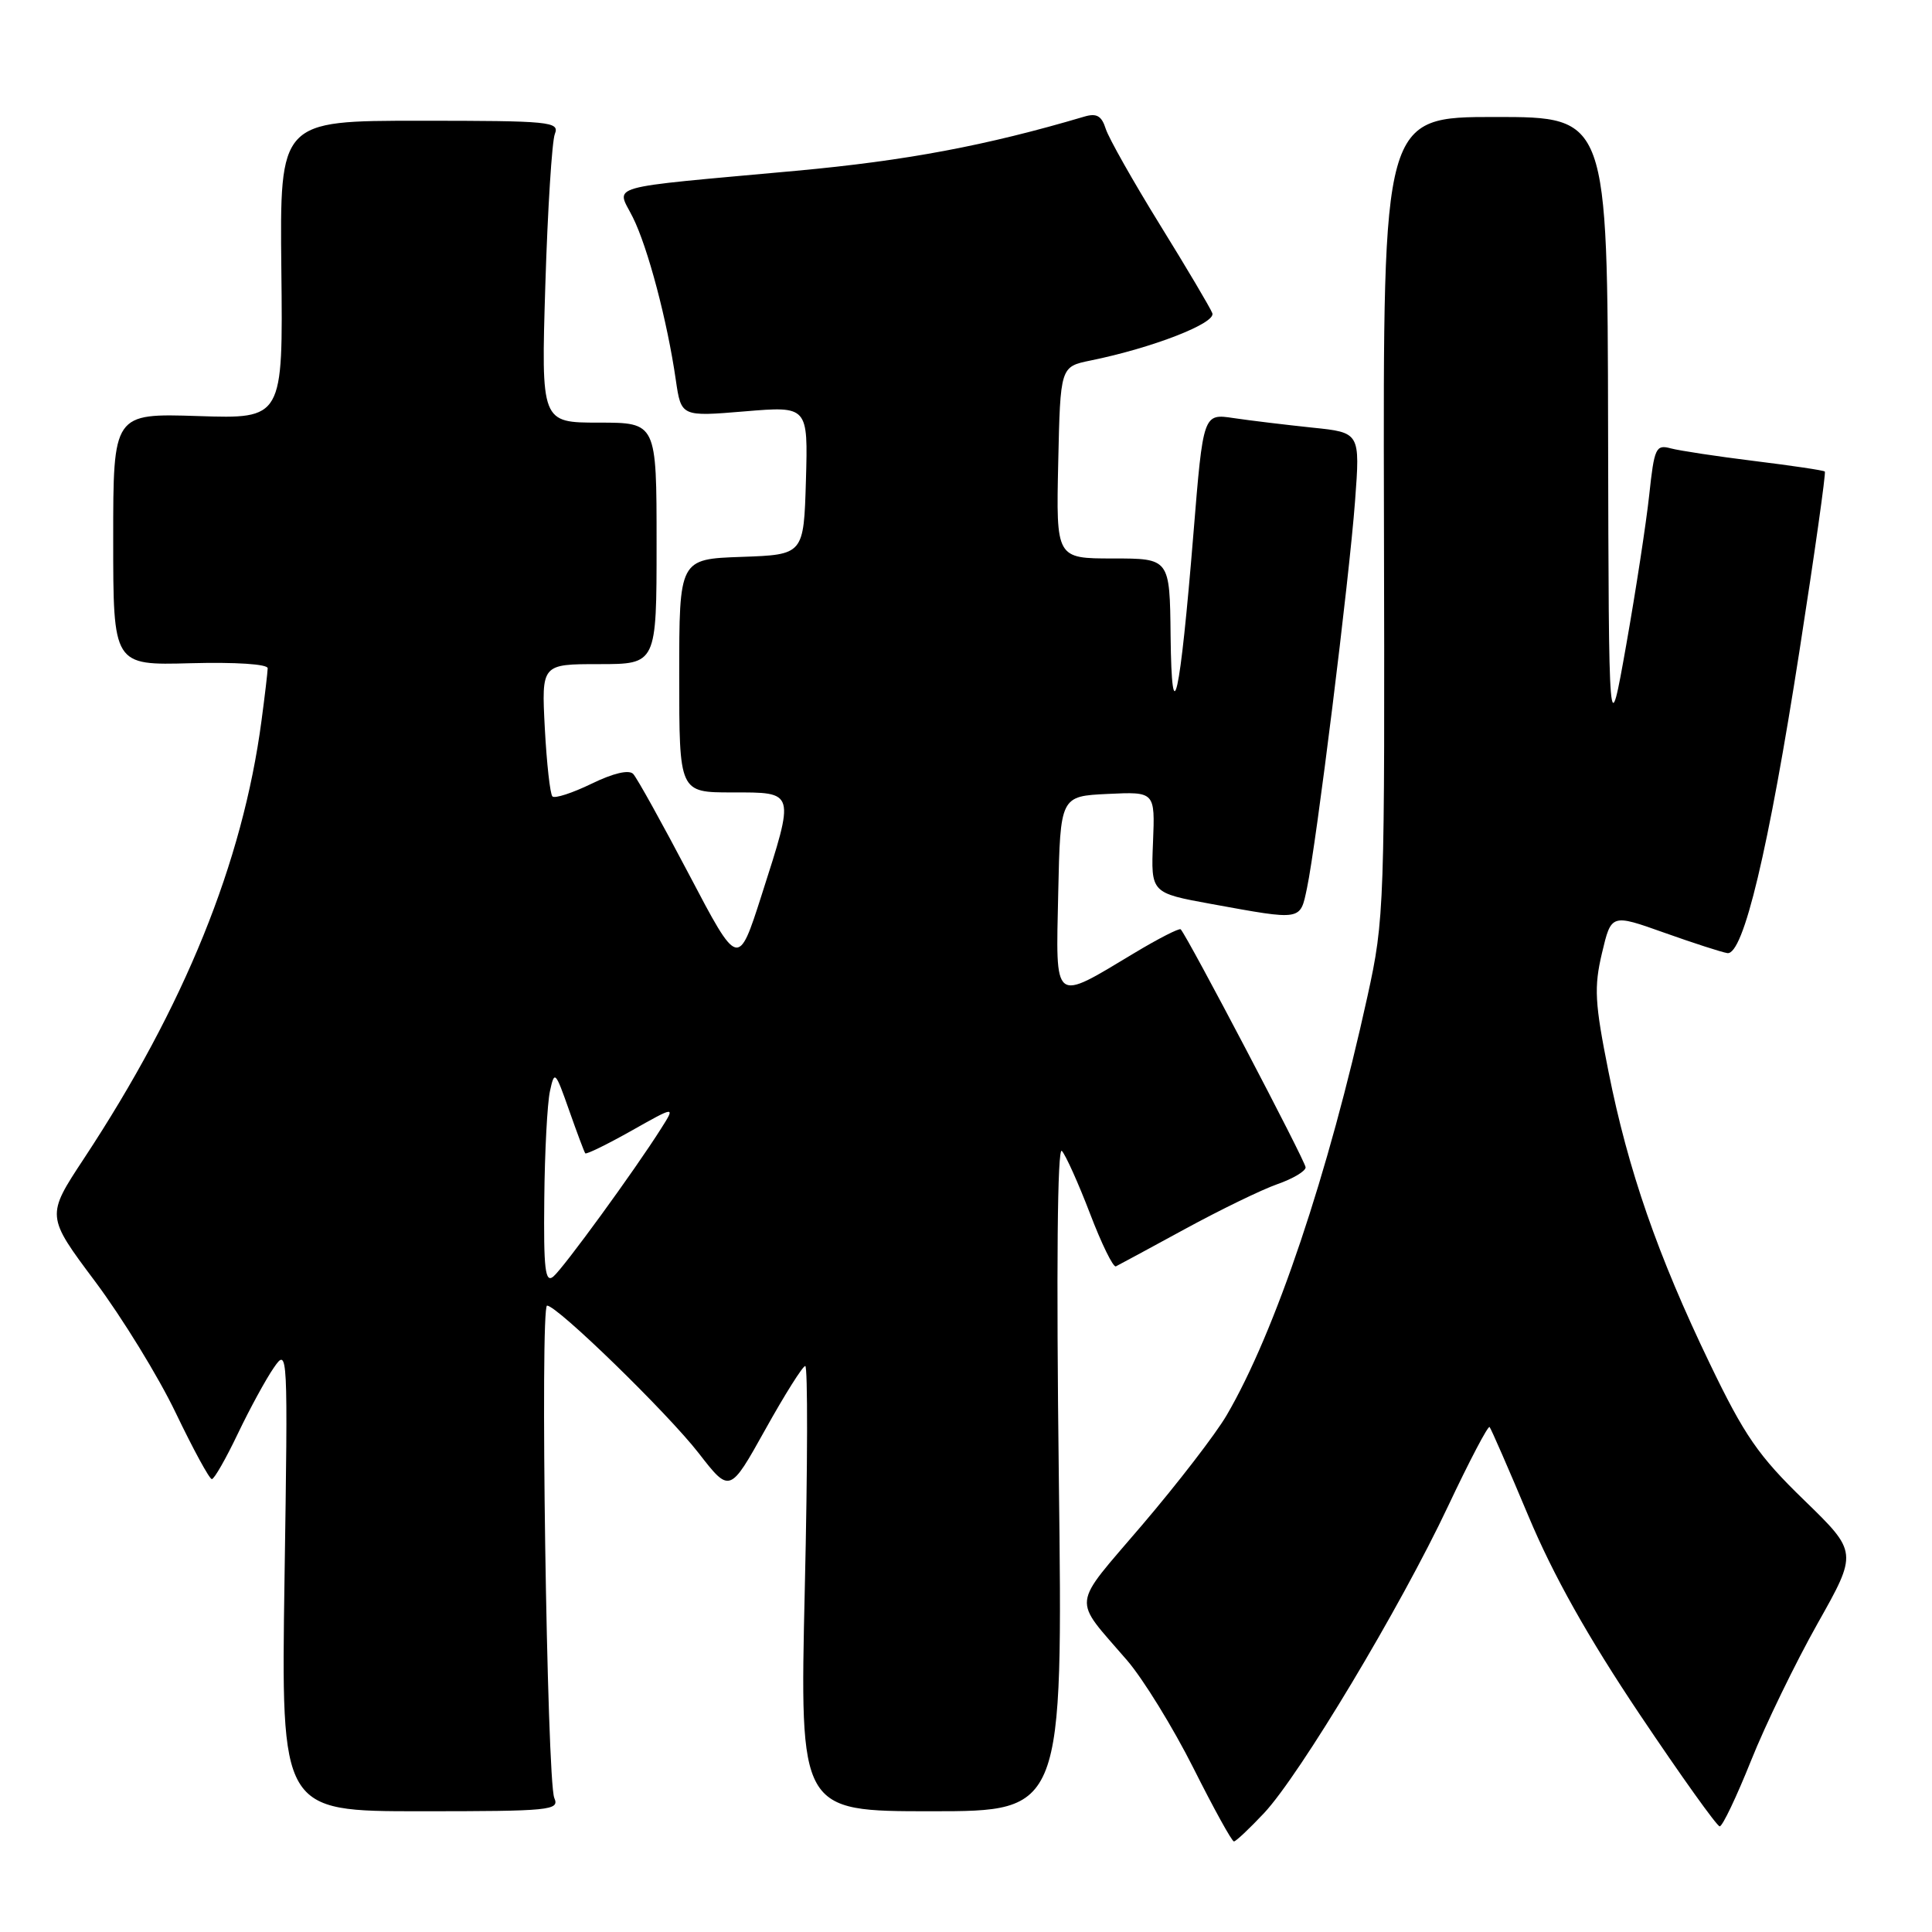 <?xml version="1.0" encoding="UTF-8" standalone="no"?>
<!DOCTYPE svg PUBLIC "-//W3C//DTD SVG 1.1//EN" "http://www.w3.org/Graphics/SVG/1.1/DTD/svg11.dtd" >
<svg xmlns="http://www.w3.org/2000/svg" xmlns:xlink="http://www.w3.org/1999/xlink" version="1.1" viewBox="0 0 256 256">
 <g >
 <path fill="currentColor"
d=" M 167.49 240.25 C 172.25 235.17 185.57 212.96 191.87 199.59 C 194.70 193.59 197.18 188.86 197.38 189.09 C 197.58 189.32 199.90 194.63 202.53 200.90 C 205.82 208.75 210.41 216.93 217.26 227.15 C 222.74 235.32 227.51 242.00 227.87 242.00 C 228.24 242.00 230.10 238.09 232.02 233.30 C 233.93 228.52 237.90 220.35 240.83 215.14 C 246.16 205.68 246.16 205.68 239.06 198.78 C 233.00 192.91 231.15 190.23 226.56 180.69 C 219.64 166.32 215.74 155.08 213.13 141.98 C 211.31 132.87 211.20 130.82 212.27 126.29 C 213.50 121.09 213.50 121.09 220.50 123.58 C 224.35 124.95 228.12 126.17 228.88 126.29 C 231.00 126.61 234.34 112.61 238.46 86.11 C 240.46 73.27 241.96 62.63 241.80 62.48 C 241.63 62.32 237.45 61.70 232.50 61.09 C 227.55 60.48 222.54 59.72 221.38 59.41 C 219.41 58.88 219.20 59.33 218.53 65.59 C 218.13 69.30 216.76 78.23 215.49 85.42 C 213.17 98.50 213.17 98.50 213.08 57.00 C 213.00 15.50 213.00 15.50 198.13 15.50 C 183.26 15.50 183.26 15.50 183.38 68.50 C 183.50 120.36 183.45 121.73 181.20 132.00 C 176.03 155.54 168.96 176.56 162.53 187.54 C 161.08 190.02 156.05 196.55 151.35 202.06 C 141.84 213.22 142.03 211.50 149.34 220.00 C 151.47 222.47 155.42 228.89 158.12 234.25 C 160.81 239.61 163.23 244.00 163.50 244.00 C 163.76 244.00 165.55 242.31 167.49 240.25 Z  M 73.45 238.25 C 72.46 236.00 71.54 173.00 72.49 173.00 C 73.83 173.00 88.43 187.21 92.58 192.55 C 96.70 197.86 96.70 197.86 101.40 189.43 C 103.98 184.79 106.37 181.00 106.70 181.00 C 107.04 181.00 107.02 194.28 106.64 210.50 C 105.96 240.00 105.96 240.00 123.40 240.00 C 140.84 240.00 140.84 240.00 140.30 195.75 C 139.96 168.04 140.11 151.87 140.70 152.50 C 141.21 153.05 142.89 156.78 144.43 160.80 C 145.96 164.81 147.50 167.96 147.86 167.80 C 148.21 167.63 152.32 165.41 157.00 162.86 C 161.68 160.31 167.19 157.63 169.25 156.91 C 171.31 156.19 173.00 155.19 173.00 154.68 C 173.00 153.90 157.40 124.18 156.45 123.14 C 156.27 122.95 153.50 124.36 150.31 126.28 C 139.45 132.80 139.90 133.15 140.22 118.33 C 140.50 105.50 140.50 105.50 146.78 105.20 C 153.05 104.90 153.05 104.90 152.78 111.61 C 152.50 118.32 152.50 118.32 160.50 119.78 C 172.60 121.98 172.26 122.03 173.18 117.69 C 174.41 111.92 178.78 76.72 179.55 66.41 C 180.23 57.31 180.23 57.31 173.87 56.66 C 170.37 56.29 165.69 55.73 163.47 55.40 C 159.43 54.79 159.43 54.79 158.14 70.65 C 156.35 92.65 155.26 97.52 155.11 84.25 C 155.00 74.00 155.00 74.00 147.47 74.00 C 139.94 74.00 139.94 74.00 140.22 61.29 C 140.50 48.59 140.50 48.59 144.50 47.77 C 152.68 46.11 161.15 42.82 160.64 41.50 C 160.37 40.79 157.24 35.51 153.69 29.77 C 150.15 24.04 146.92 18.32 146.52 17.08 C 145.97 15.34 145.31 14.96 143.65 15.46 C 130.68 19.30 120.09 21.29 105.50 22.63 C 79.59 25.00 81.67 24.41 83.85 28.79 C 85.84 32.78 88.42 42.51 89.55 50.36 C 90.26 55.21 90.26 55.21 98.67 54.51 C 107.07 53.81 107.07 53.81 106.79 63.66 C 106.50 73.50 106.50 73.50 98.25 73.79 C 90.00 74.08 90.00 74.08 90.00 89.54 C 90.00 105.00 90.00 105.00 97.00 105.00 C 105.44 105.00 105.36 104.73 100.91 118.63 C 97.82 128.28 97.82 128.28 91.31 115.89 C 87.73 109.08 84.40 103.07 83.90 102.55 C 83.34 101.96 81.27 102.44 78.38 103.85 C 75.84 105.08 73.51 105.84 73.20 105.53 C 72.89 105.22 72.44 101.15 72.19 96.49 C 71.75 88.00 71.75 88.00 79.37 88.00 C 87.00 88.00 87.00 88.00 87.00 72.00 C 87.00 56.00 87.00 56.00 79.35 56.00 C 71.70 56.00 71.70 56.00 72.26 37.75 C 72.57 27.71 73.14 18.71 73.52 17.75 C 74.17 16.12 72.93 16.00 55.64 16.00 C 37.07 16.00 37.07 16.00 37.28 35.75 C 37.50 55.50 37.50 55.50 26.25 55.13 C 15.00 54.77 15.00 54.77 15.00 71.46 C 15.00 88.16 15.00 88.16 25.25 87.88 C 31.23 87.72 35.49 88.00 35.47 88.55 C 35.46 89.07 35.09 92.20 34.65 95.50 C 32.15 114.31 24.45 133.30 11.12 153.52 C 6.11 161.12 6.11 161.12 12.61 169.81 C 16.18 174.59 21.00 182.43 23.30 187.24 C 25.61 192.05 27.75 195.99 28.07 195.99 C 28.38 196.00 29.93 193.29 31.51 189.98 C 33.09 186.67 35.24 182.73 36.28 181.23 C 38.14 178.53 38.16 178.88 37.70 209.25 C 37.24 240.00 37.24 240.00 55.73 240.00 C 72.96 240.00 74.16 239.88 73.45 238.25 Z  M 72.12 158.87 C 72.18 152.62 72.52 146.19 72.87 144.59 C 73.47 141.81 73.58 141.92 75.40 147.09 C 76.45 150.07 77.41 152.64 77.55 152.82 C 77.69 152.99 80.43 151.65 83.65 149.84 C 89.50 146.54 89.50 146.54 87.61 149.52 C 84.12 155.05 74.65 168.05 73.32 169.15 C 72.24 170.05 72.02 168.19 72.12 158.87 Z "/>
</g>
</svg>